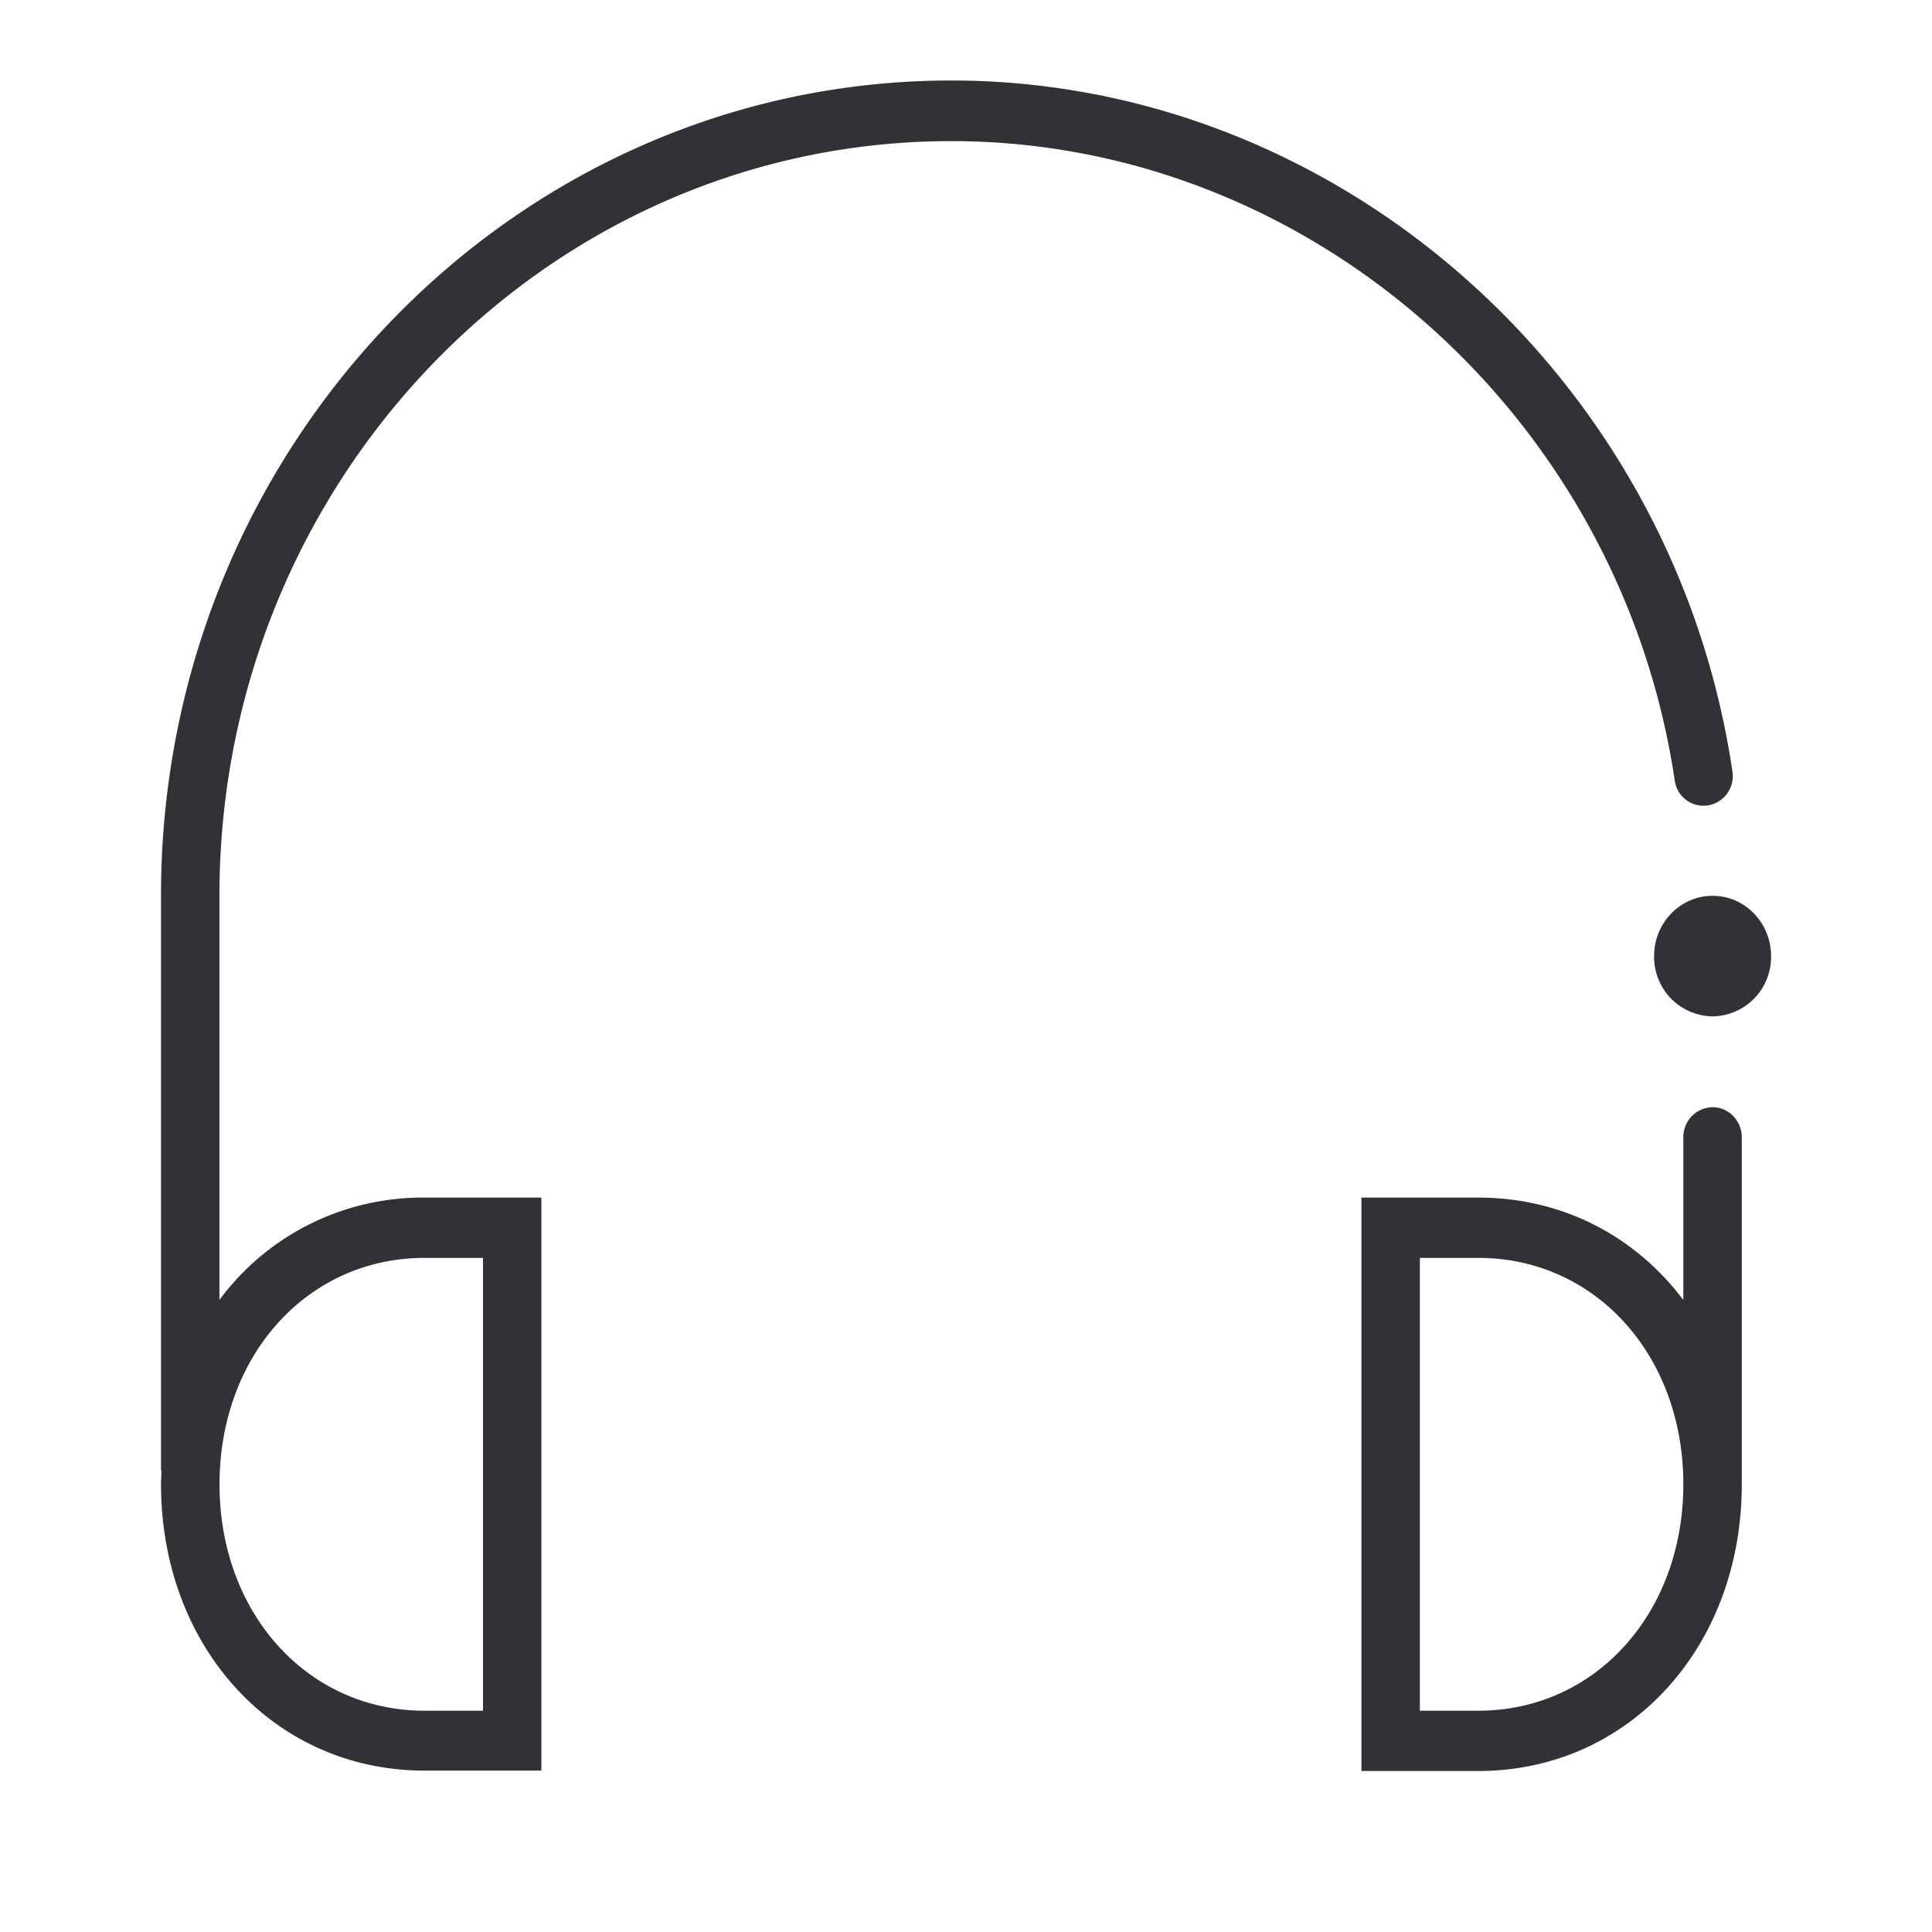 <svg width="24" height="24" xmlns="http://www.w3.org/2000/svg"><path d="M21.274 13.754c.2 0 .363.168.363.374v4.31c0 2.03-1.406 3.562-3.273 3.562h-1.452v-7.123h1.452c1.052 0 1.955.485 2.547 1.272v-2.021a.37.37 0 0 1 .363-.374ZM11.818 1c4.805 0 8.976 3.686 9.702 8.578a.37.37 0 0 1-.302.427.361.361 0 0 1-.414-.312c-.676-4.527-4.535-7.94-8.986-7.94-5.014 0-9.092 4.205-9.092 9.375v5.02a3.137 3.137 0 0 1 2.547-1.271h1.452v7.118H5.273C3.406 21.995 2 20.464 2 18.434c0-.053.005-.101.005-.154 0-.01-.005-.02-.005-.034v-7.123C2 5.541 6.404 1 11.818 1Zm6.546 14.626h-.726v5.625h.726c1.453 0 2.547-1.21 2.547-2.813 0-1.603-1.094-2.812-2.547-2.812ZM6 15.626h-.726c-1.453 0-2.547 1.21-2.547 2.812 0 1.604 1.094 2.813 2.547 2.813h.726v-5.625Zm15.275-4.498c.4 0 .726.335.726.749a.738.738 0 0 1-.726.749.738.738 0 0 1-.727-.75c0-.413.326-.748.727-.748Z" fill="#313235" fill-rule="nonzero"/></svg>